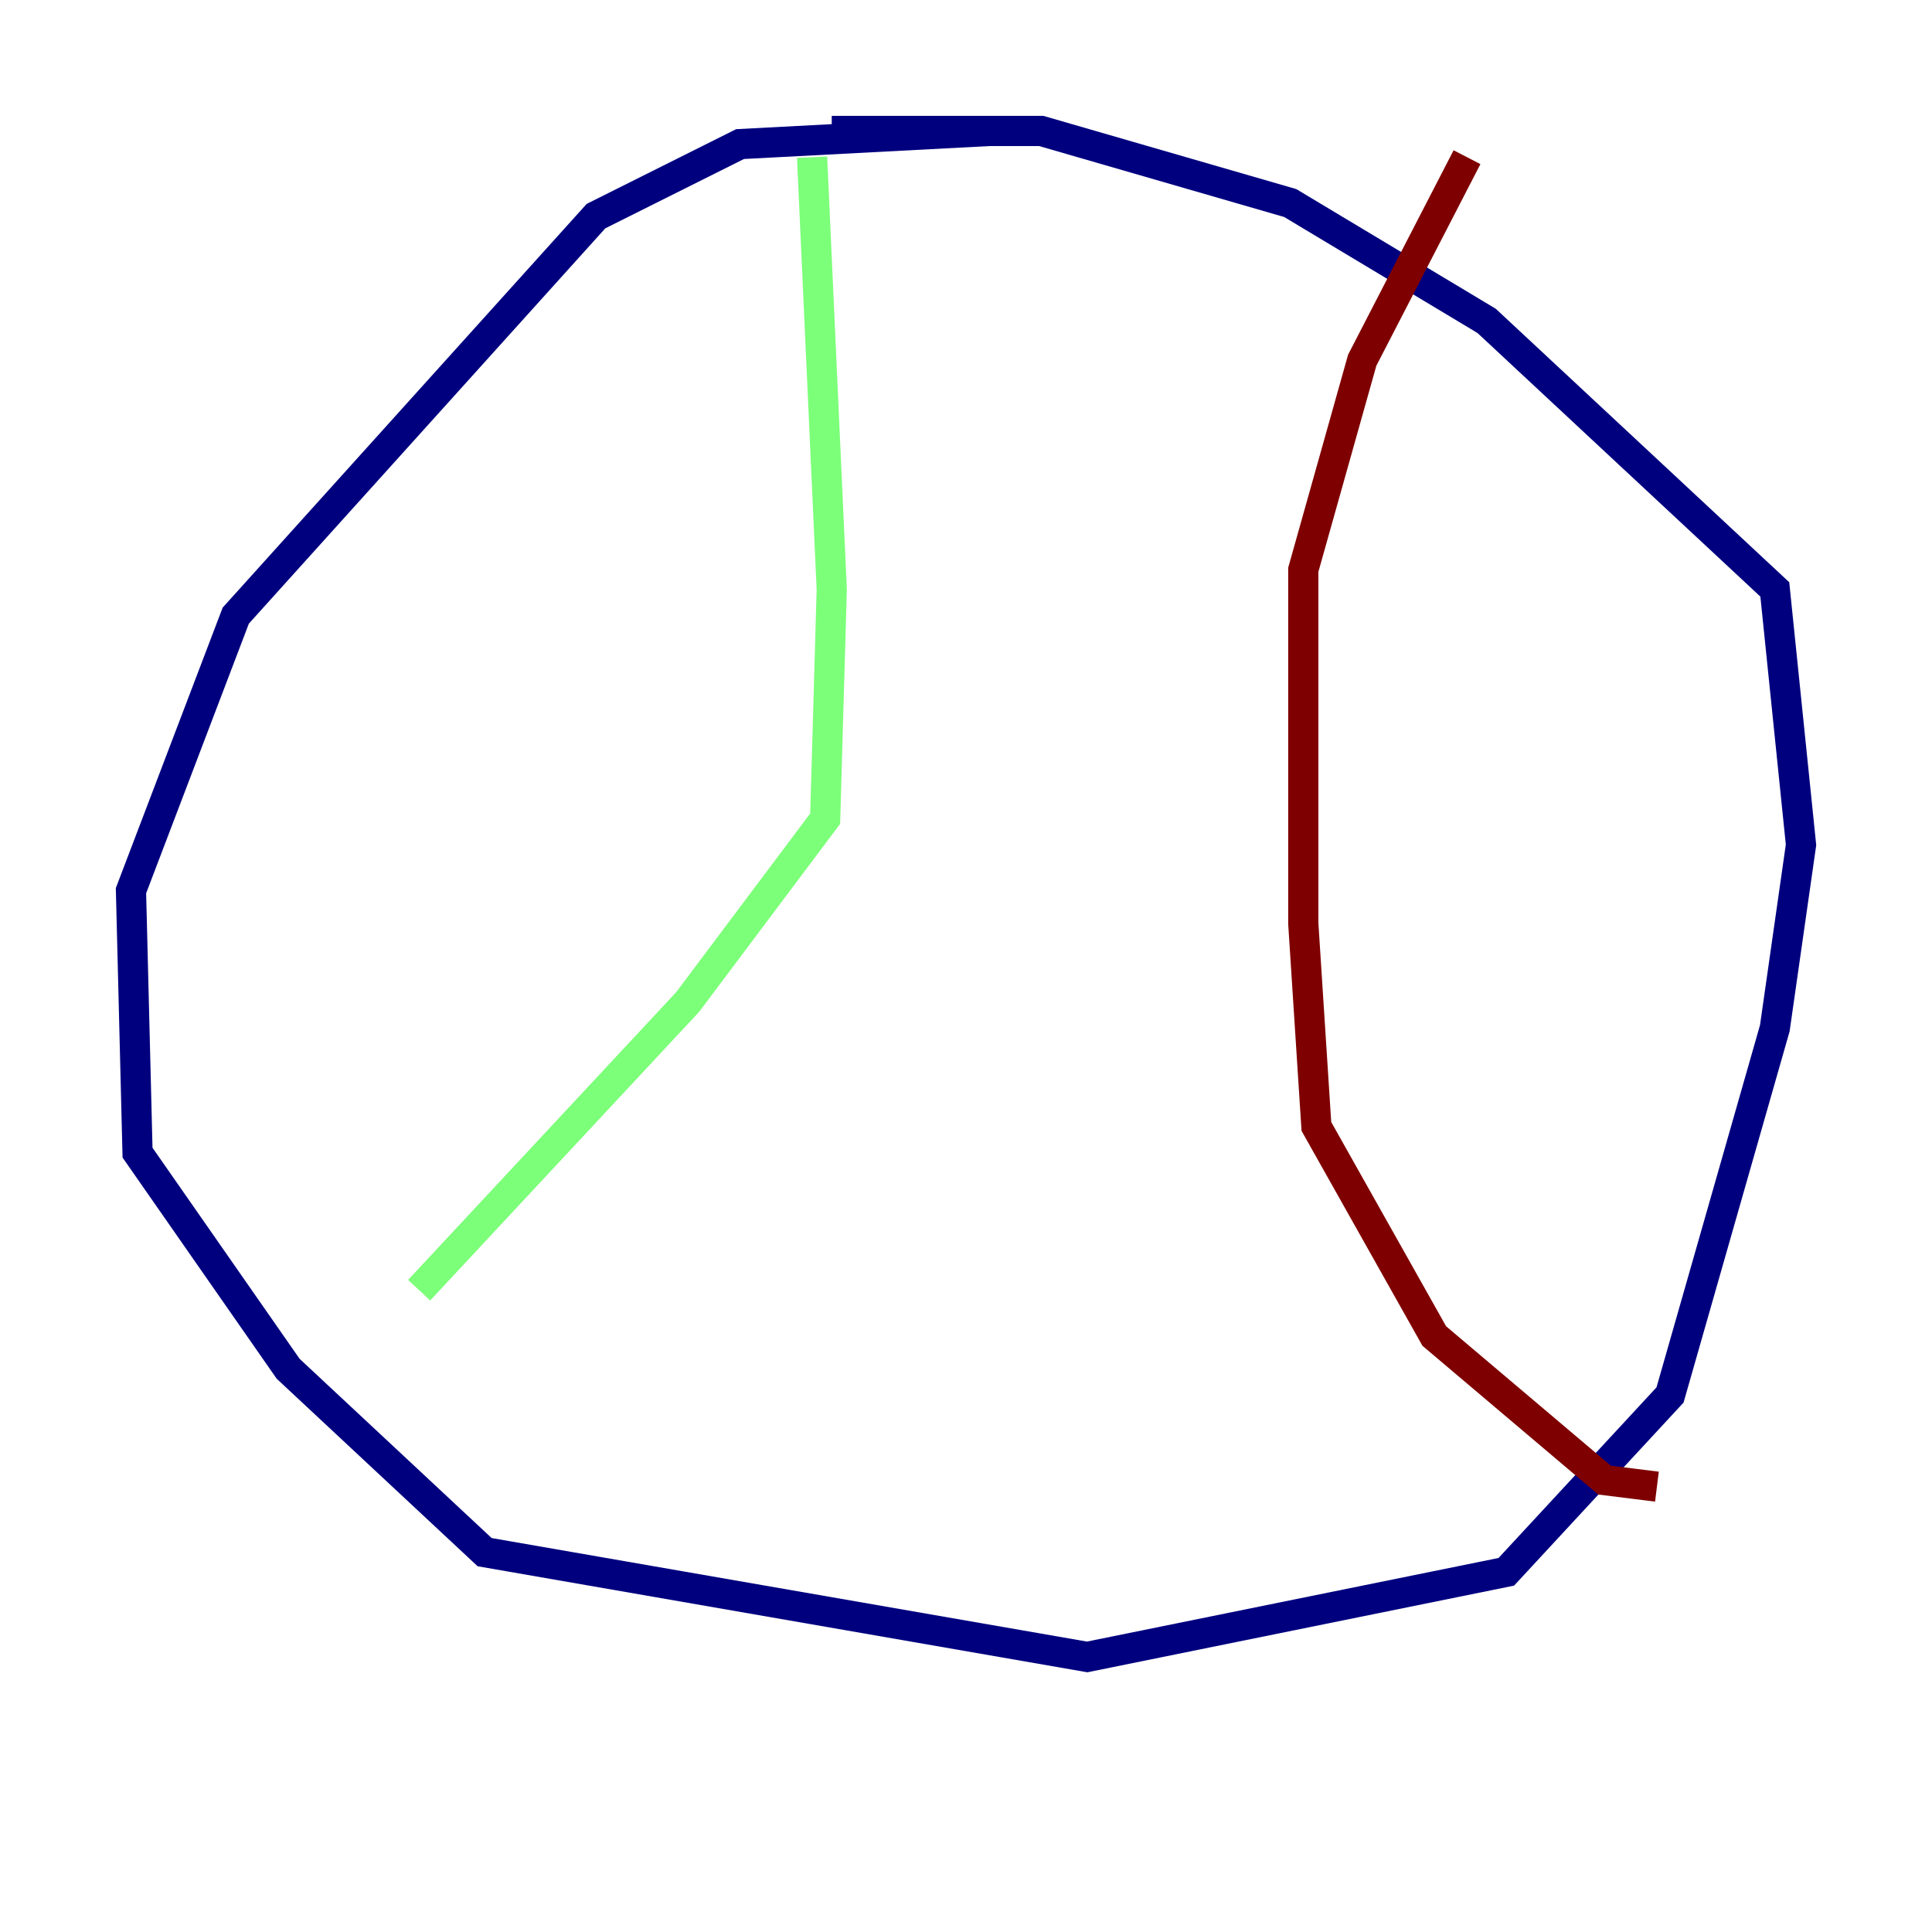 <?xml version="1.0" encoding="utf-8" ?>
<svg baseProfile="tiny" height="128" version="1.2" viewBox="0,0,128,128" width="128" xmlns="http://www.w3.org/2000/svg" xmlns:ev="http://www.w3.org/2001/xml-events" xmlns:xlink="http://www.w3.org/1999/xlink"><defs /><polyline fill="none" points="65.519,8.678 49.031,9.546 39.485,14.319 15.62,40.786 8.678,59.01 9.112,76.366 19.091,90.685 32.108,102.834 72.027,109.776 99.797,104.136 110.644,92.42 117.586,68.122 119.322,55.973 117.586,39.051 98.495,21.261 85.478,13.451 68.99,8.678 55.105,8.678" stroke="#00007f" stroke-width="2" /><polyline fill="none" points="53.803,10.414 55.105,39.051 54.671,54.237 45.559,66.386 27.77,85.478" stroke="#7cff79" stroke-width="2" /><polyline fill="none" points="97.193,10.414 90.251,23.864 86.346,37.749 86.346,61.18 87.214,74.63 95.024,88.515 106.305,98.061 109.776,98.495" stroke="#7f0000" stroke-width="2" /></svg>